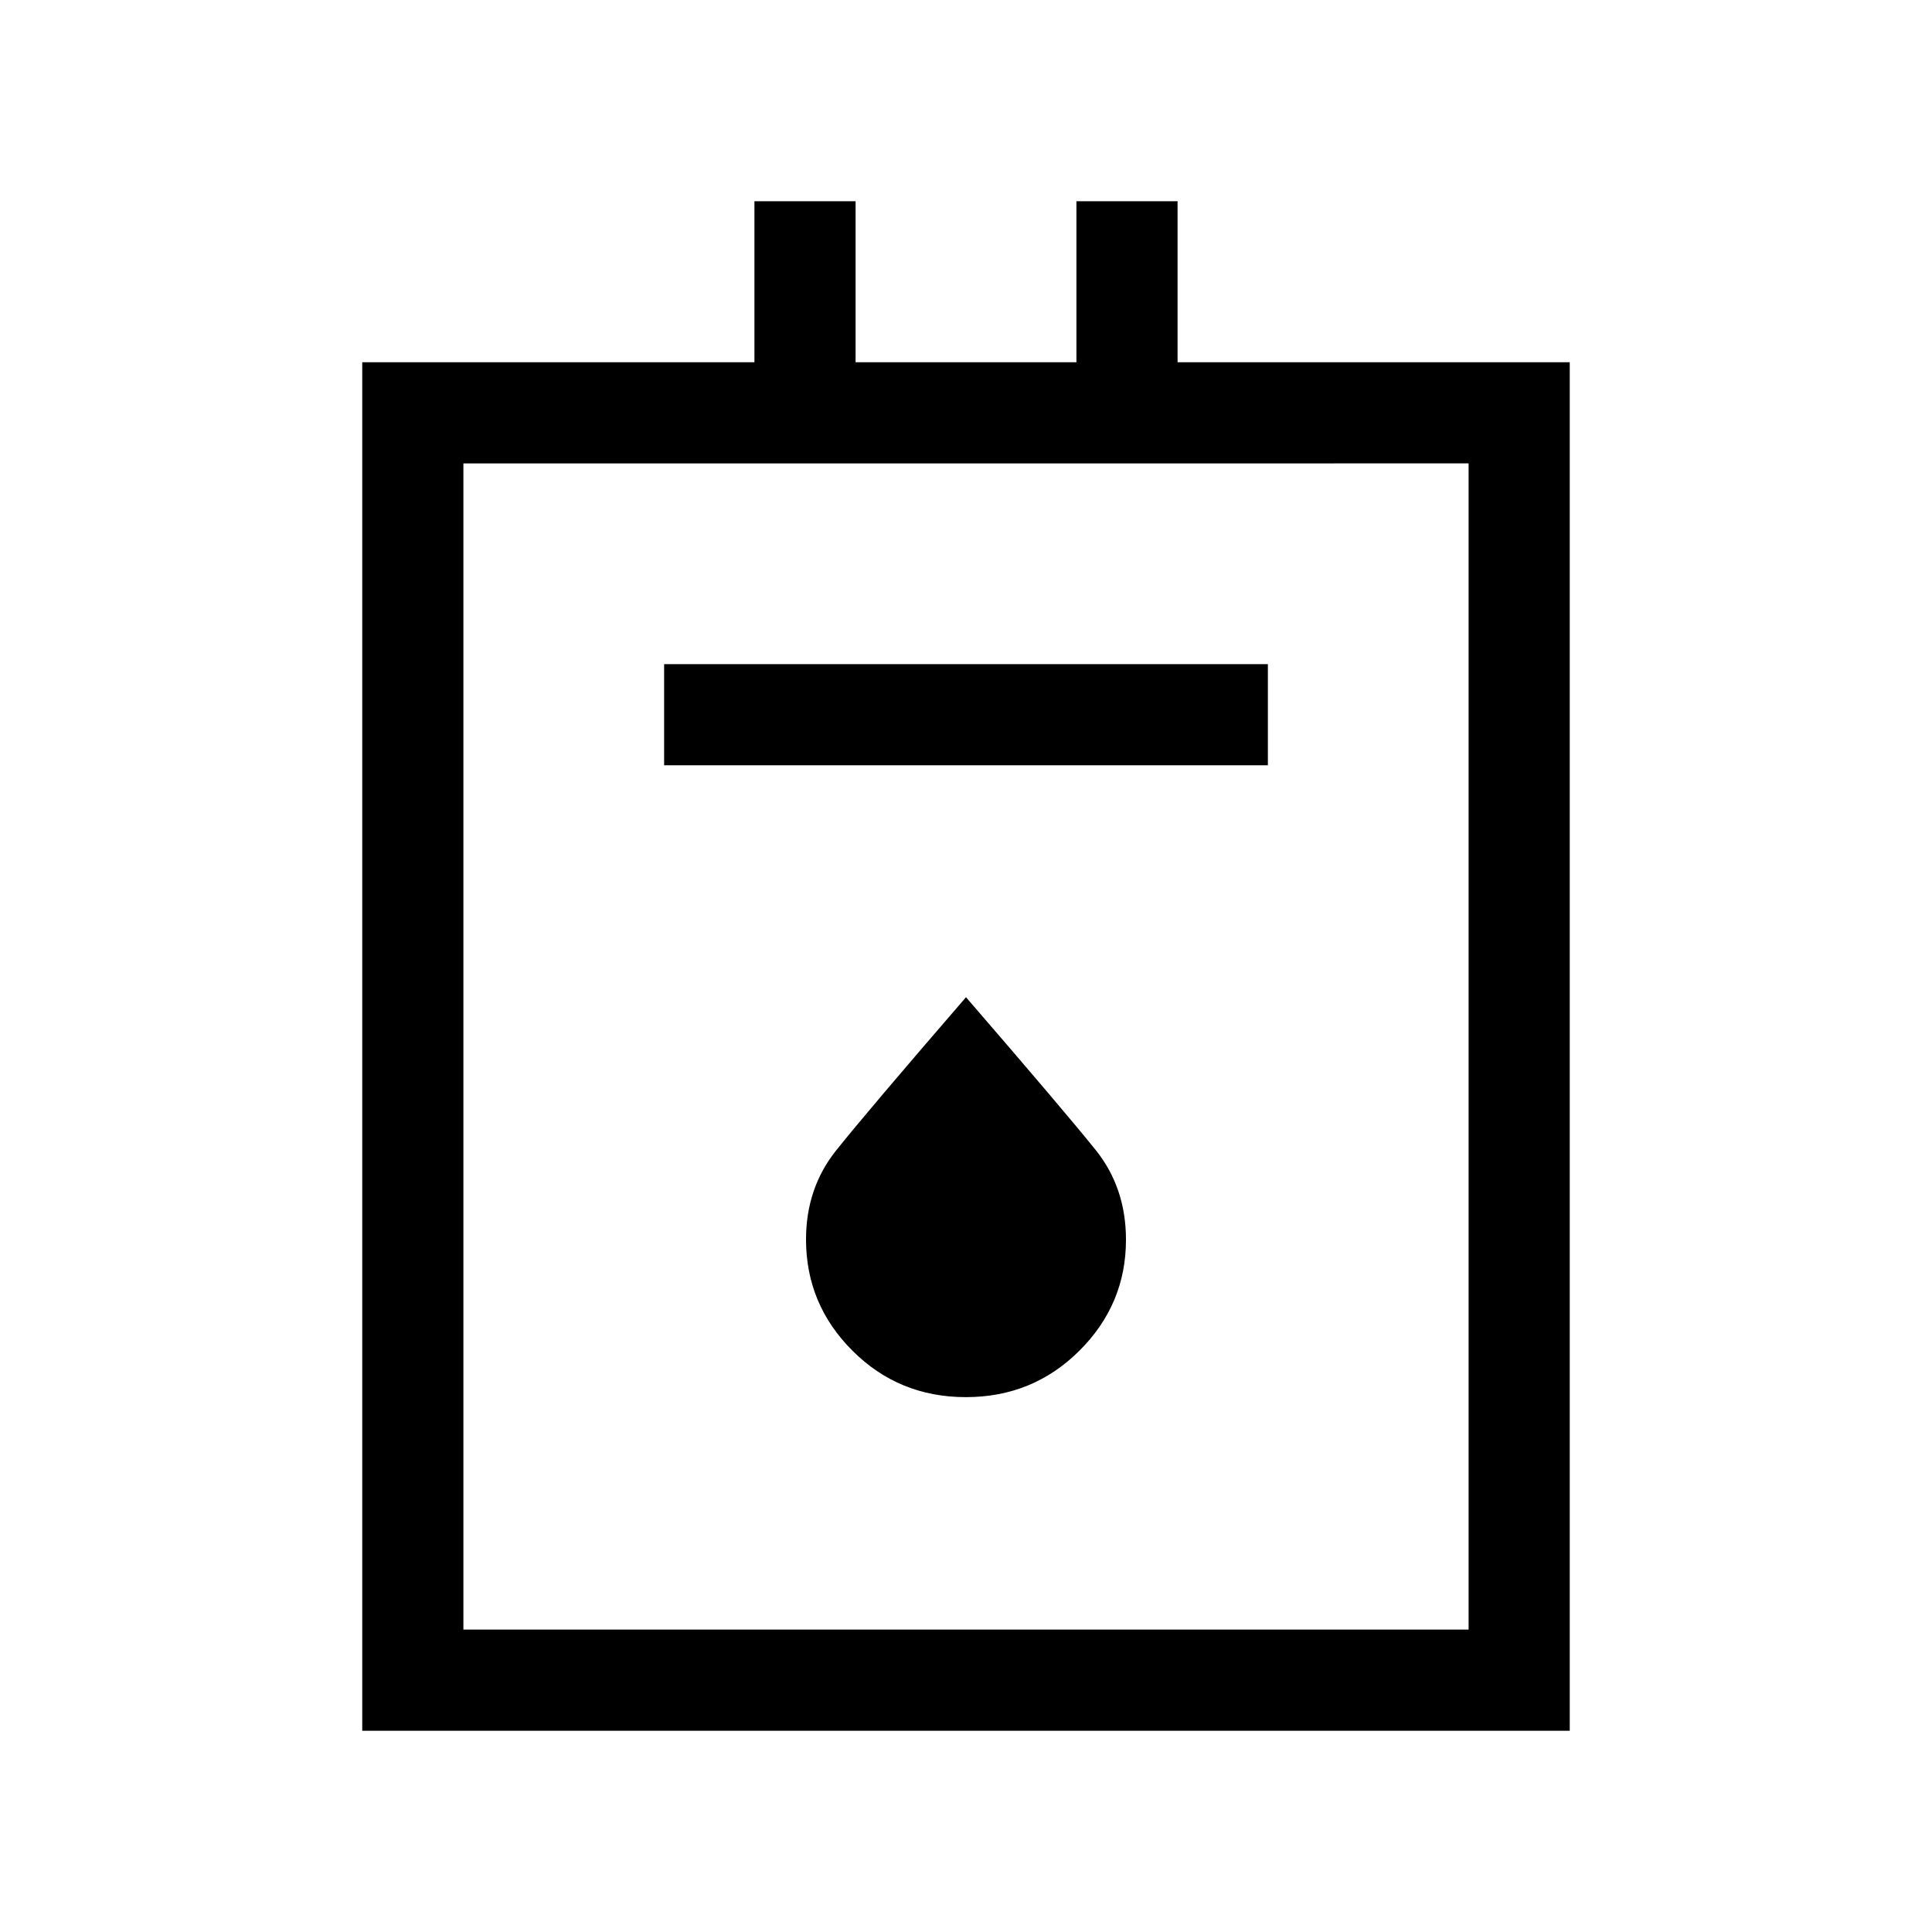 <svg xmlns="http://www.w3.org/2000/svg" height="40" viewBox="0 -960 960 960" width="40"><path d="M180-100v-680h194.87v-80h50.26v80h109.74v-80h50.26v80H780v680H180Zm50.26-50.26h499.48v-579.48H230.26v579.48ZM330-579.74h300V-630H330v50.26Zm149.93 313.97q33.25 0 56.4-23.05 23.16-23.05 23.16-55.16 0-25.84-15.06-44.6-15.06-18.77-64.43-75.91-49.72 57.54-64.6 76.23-14.89 18.69-14.89 44.15 0 32.24 23.09 55.29 23.09 23.05 56.33 23.05ZM230.26-150.26v-579.48 579.48Z"/></svg>